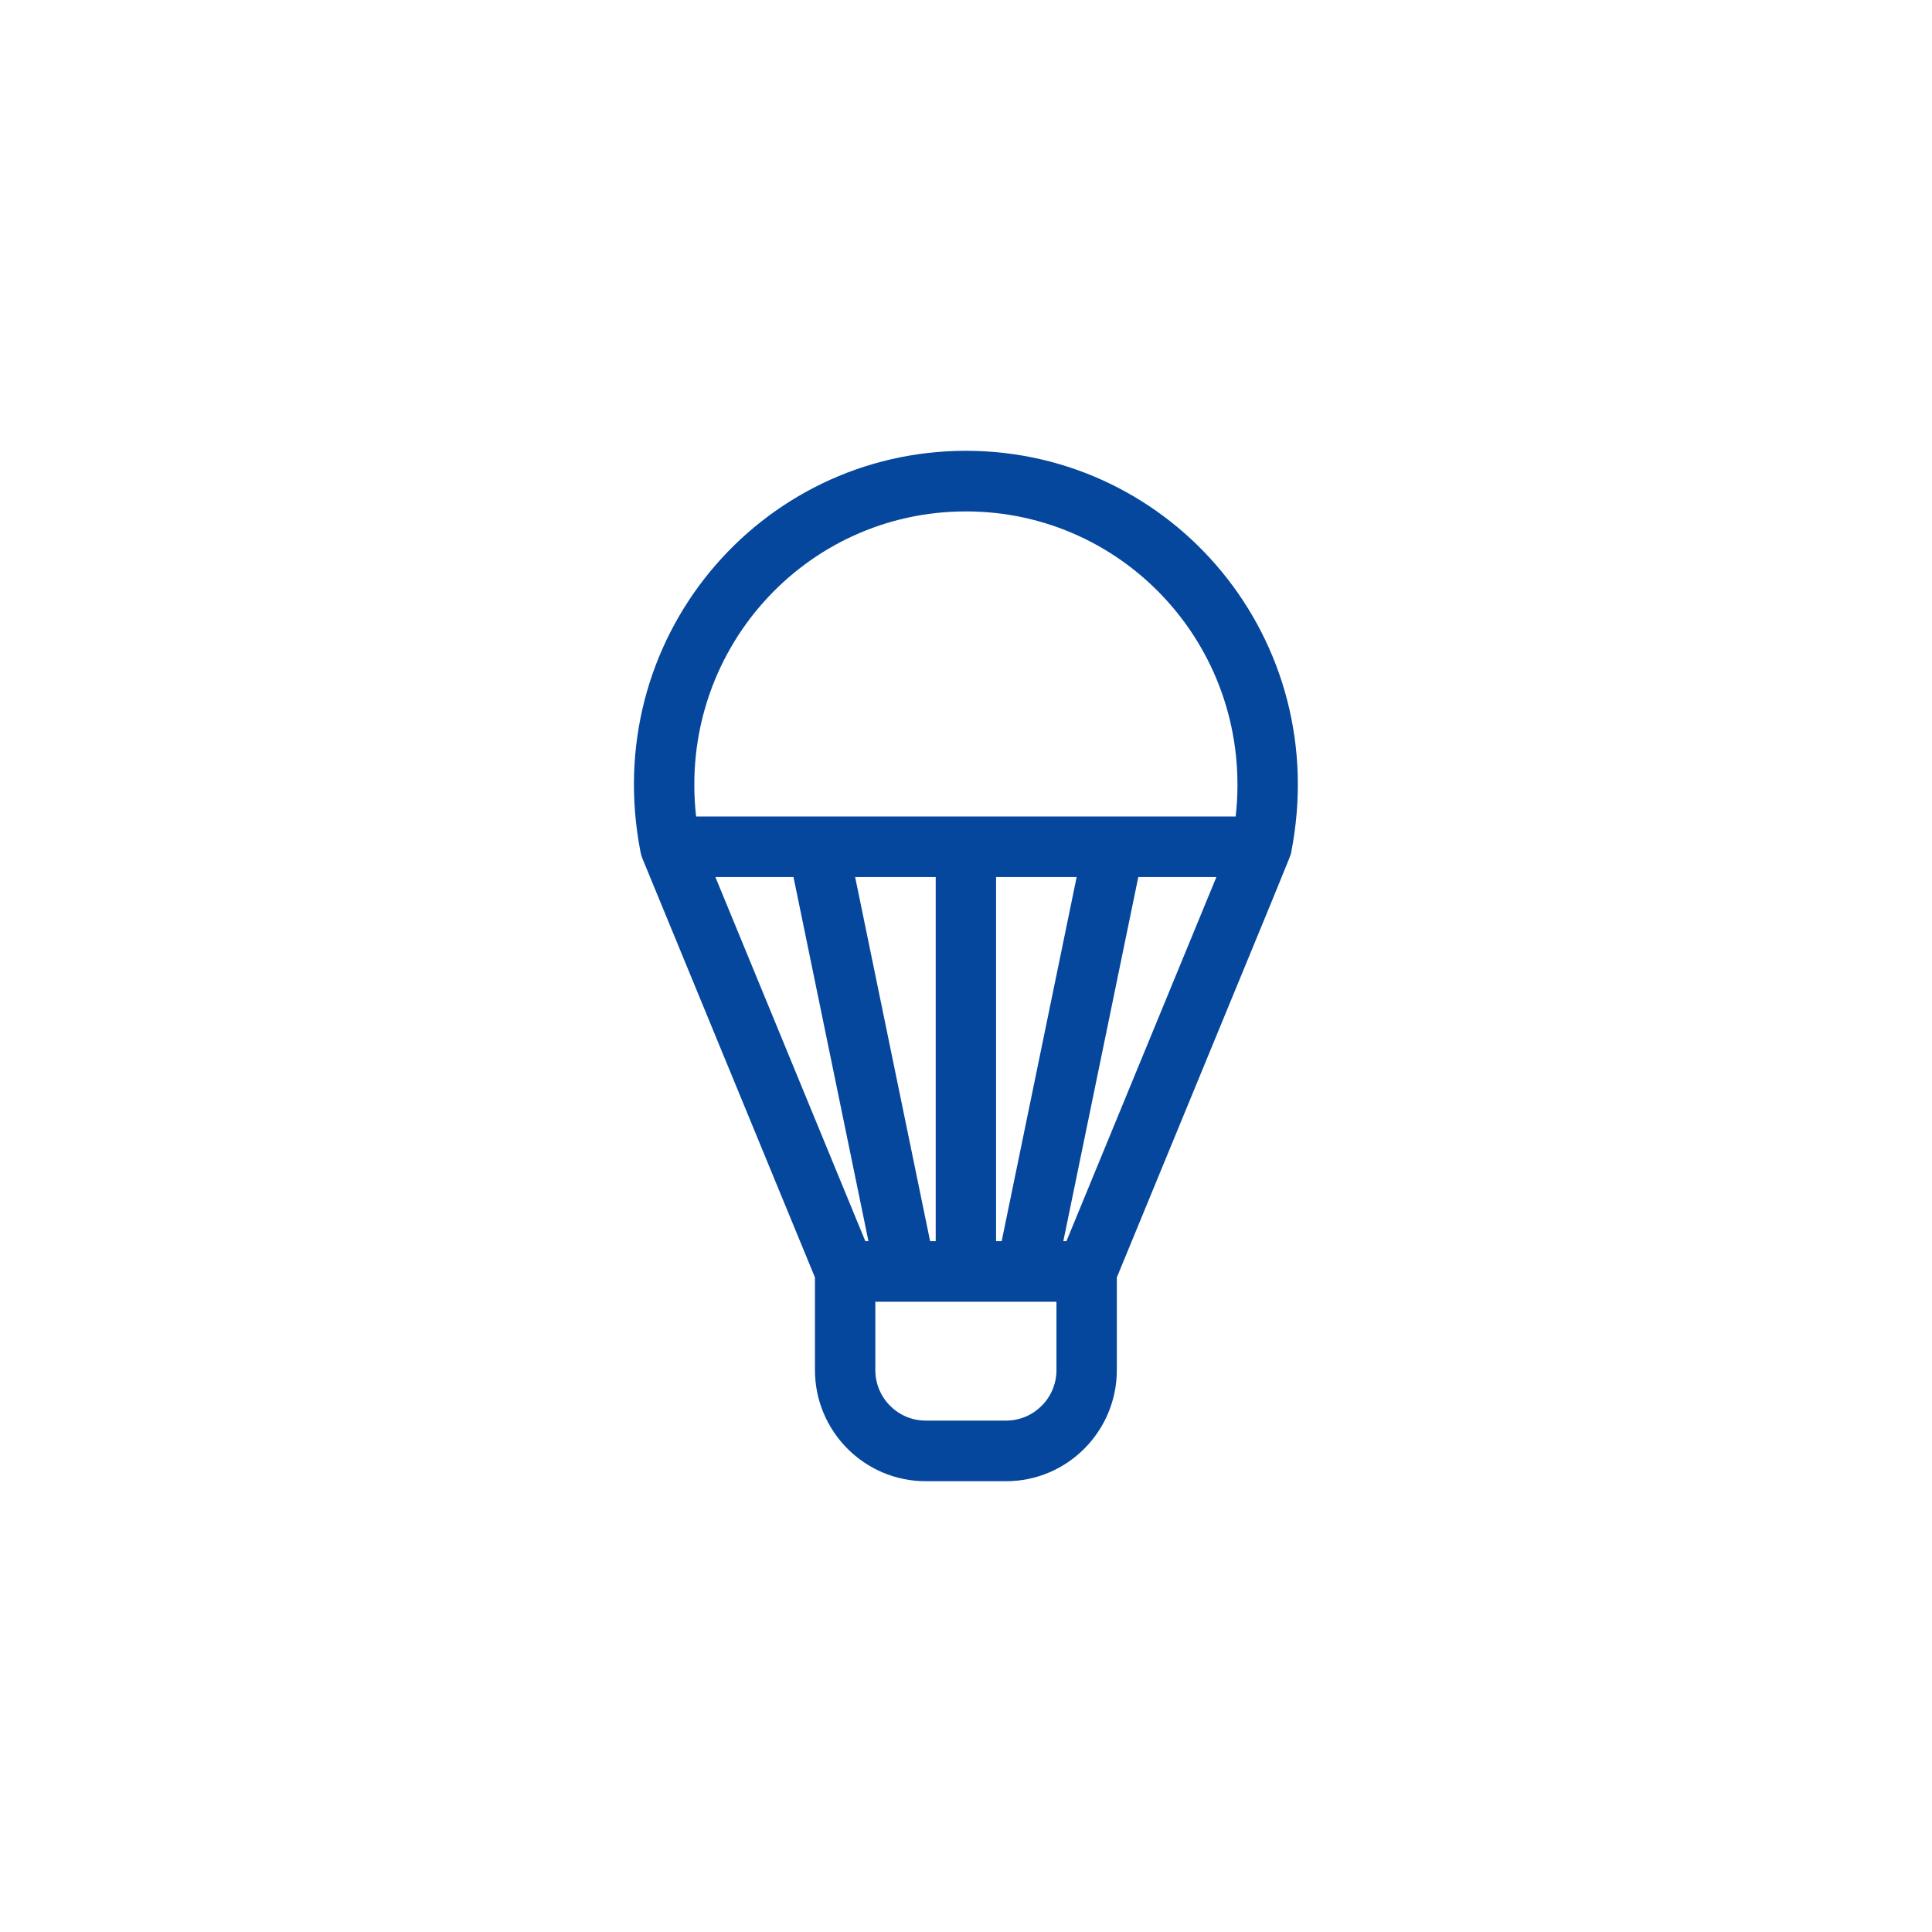 <svg width="150" height="150" viewBox="0 0 150 150" fill="none" xmlns="http://www.w3.org/2000/svg">
<path d="M100.243 66.2C103.506 49.641 91.041 35 74.992 35C58.979 35 46.481 49.589 49.738 66.192C49.769 66.349 49.821 66.514 49.874 66.646L63.273 99.181V106.373C63.273 111.13 67.128 115 71.867 115H78.117C82.855 115 86.71 111.13 86.71 106.373V99.181C100.847 64.852 100.175 66.543 100.243 66.2V66.2ZM67.183 96.362L55.544 68.098H61.607L67.426 96.362H67.183ZM72.213 96.362L66.394 68.098H72.648V96.362H72.213ZM77.335 96.362V68.098H83.59L77.77 96.362H77.335ZM82.799 96.362H82.557L88.376 68.098H94.438C93.875 69.465 83.234 95.304 82.799 96.362ZM74.992 39.706C87.493 39.706 97.373 50.567 95.938 63.392C95.45 63.392 55.454 63.392 54.045 63.392C52.611 50.58 62.477 39.706 74.992 39.706V39.706ZM82.023 106.373C82.023 108.534 80.27 110.294 78.117 110.294H71.867C69.713 110.294 67.96 108.534 67.96 106.373V101.067H82.023V106.373Z" fill="#05479D"/>
</svg>
